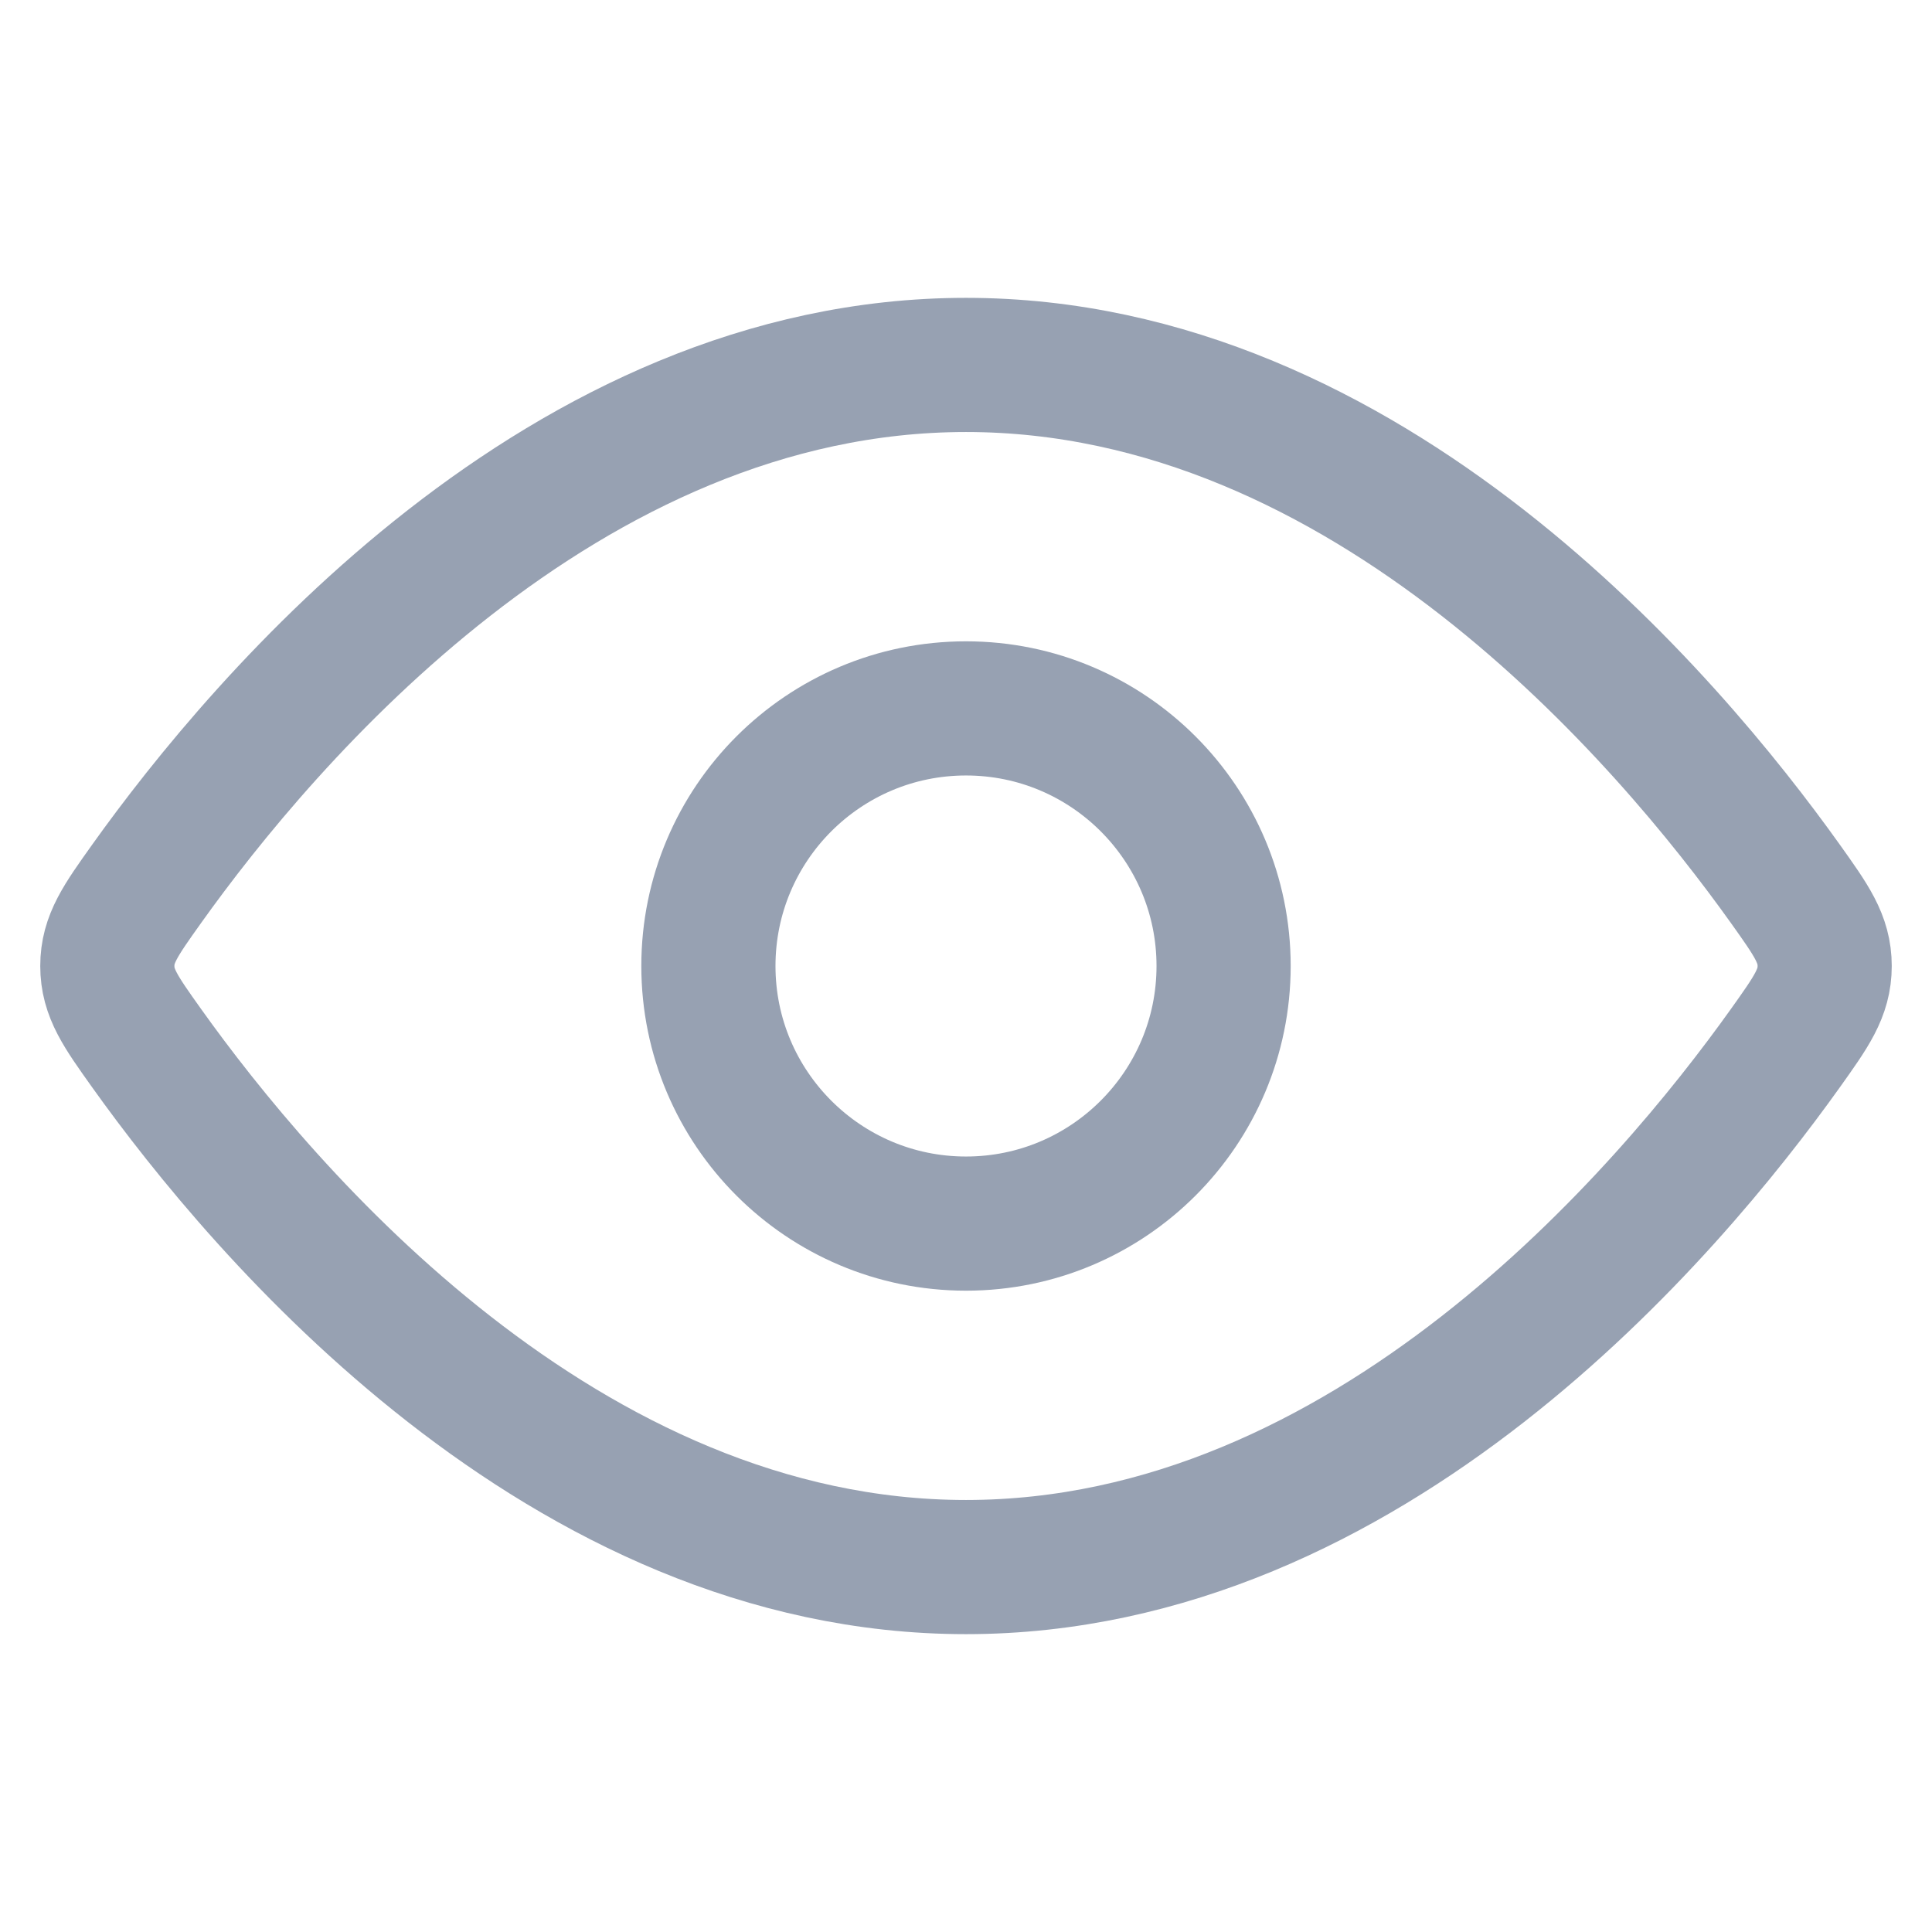<svg width="18" height="18" viewBox="0 0 18 18" fill="none" xmlns="http://www.w3.org/2000/svg">
<path d="M16.635 8.236C16.878 8.577 17 8.748 17 9C17 9.252 16.878 9.423 16.635 9.764C15.542 11.296 12.751 14.6 9 14.6C5.249 14.6 2.458 11.296 1.365 9.764C1.122 9.423 1 9.252 1 9C1 8.748 1.122 8.577 1.365 8.236C2.458 6.704 5.249 3.4 9 3.4C12.751 3.4 15.542 6.704 16.635 8.236Z" stroke="#97A1B2" stroke-width="1.25"/>
<path d="M11.4 9C11.4 7.675 10.325 6.6 9 6.6C7.675 6.6 6.6 7.675 6.6 9C6.6 10.325 7.675 11.4 9 11.4C10.325 11.4 11.4 10.325 11.4 9Z" stroke="#97A1B2" stroke-width="1.25"/>
</svg>
